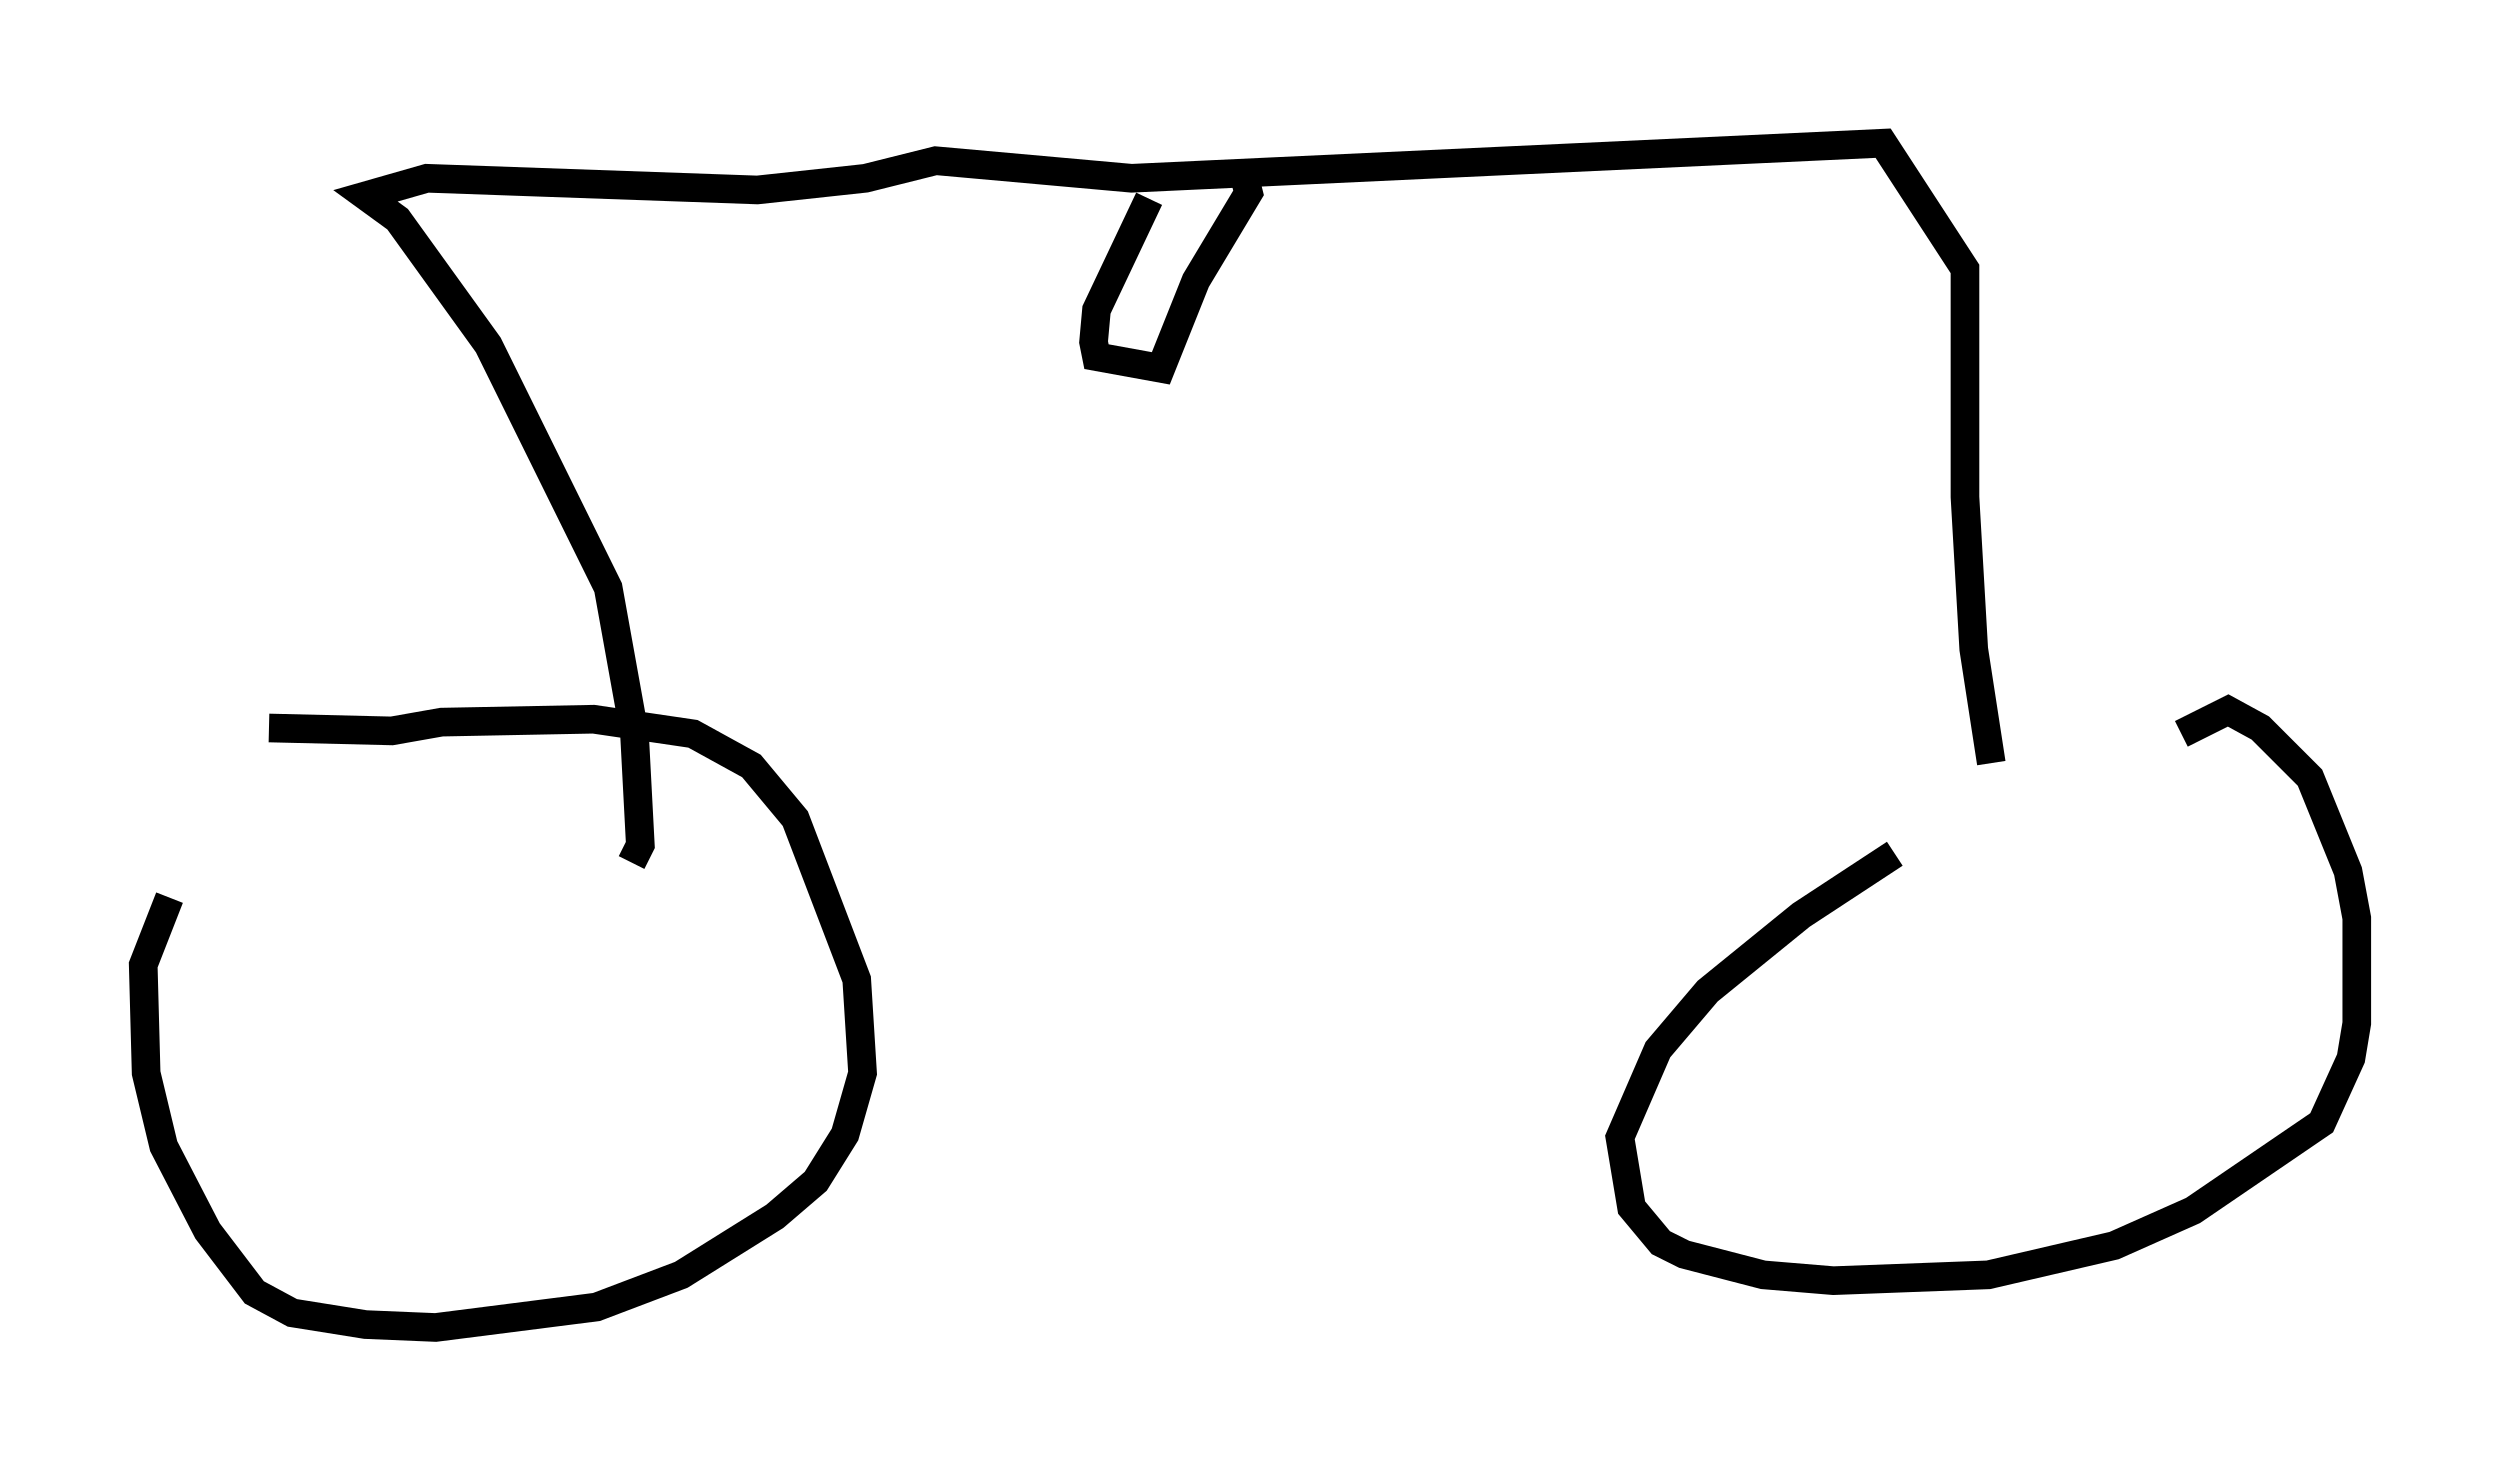 <?xml version="1.0" encoding="utf-8" ?>
<svg baseProfile="full" height="51.344" version="1.1" width="87.278" xmlns="http://www.w3.org/2000/svg" xmlns:ev="http://www.w3.org/2001/xml-events" xmlns:xlink="http://www.w3.org/1999/xlink"><defs /><rect fill="white" height="51.344" width="87.278" x="0" y="0" /><path d="M11.023, 22.252 m-5.104, 9.086 l-0.919, 2.348 0.102, 3.777 l0.613, 2.552 1.531, 2.96 l1.633, 2.144 1.327, 0.715 l2.552, 0.408 2.45, 0.102 l5.615, -0.715 2.96, -1.123 l3.267, -2.042 1.429, -1.225 l1.021, -1.633 0.613, -2.144 l-0.204, -3.267 -2.144, -5.615 l-1.531, -1.838 -2.042, -1.123 l-3.471, -0.51 -5.308, 0.102 l-1.735, 0.306 -4.288, -0.102 m56.759, 4.39 l-3.267, 2.144 -3.267, 2.654 l-1.735, 2.042 -1.327, 3.063 l0.408, 2.45 1.021, 1.225 l0.817, 0.408 2.756, 0.715 l2.45, 0.204 5.41, -0.204 l4.39, -1.021 2.756, -1.225 l4.492, -3.063 1.021, -2.246 l0.204, -1.225 0.0, -3.675 l-0.306, -1.633 -1.327, -3.267 l-1.735, -1.735 -1.123, -0.613 l-1.633, 0.817 m-6.635, 1.021 l-0.613, -3.981 -0.306, -5.308 l0.0, -7.963 -2.858, -4.39 l-26.236, 1.225 -6.84, -0.613 l-2.45, 0.613 -3.777, 0.408 l-11.536, -0.408 -2.144, 0.613 l1.123, 0.817 3.165, 4.39 l4.185, 8.473 0.919, 5.104 l0.204, 3.879 -0.306, 0.613 m18.069, -23.173 l-1.838, 3.879 -0.102, 1.123 l0.102, 0.51 2.246, 0.408 l1.225, -3.063 1.838, -3.063 l-0.102, -0.408 " fill="none" stroke="black" stroke-width="1" /></svg>